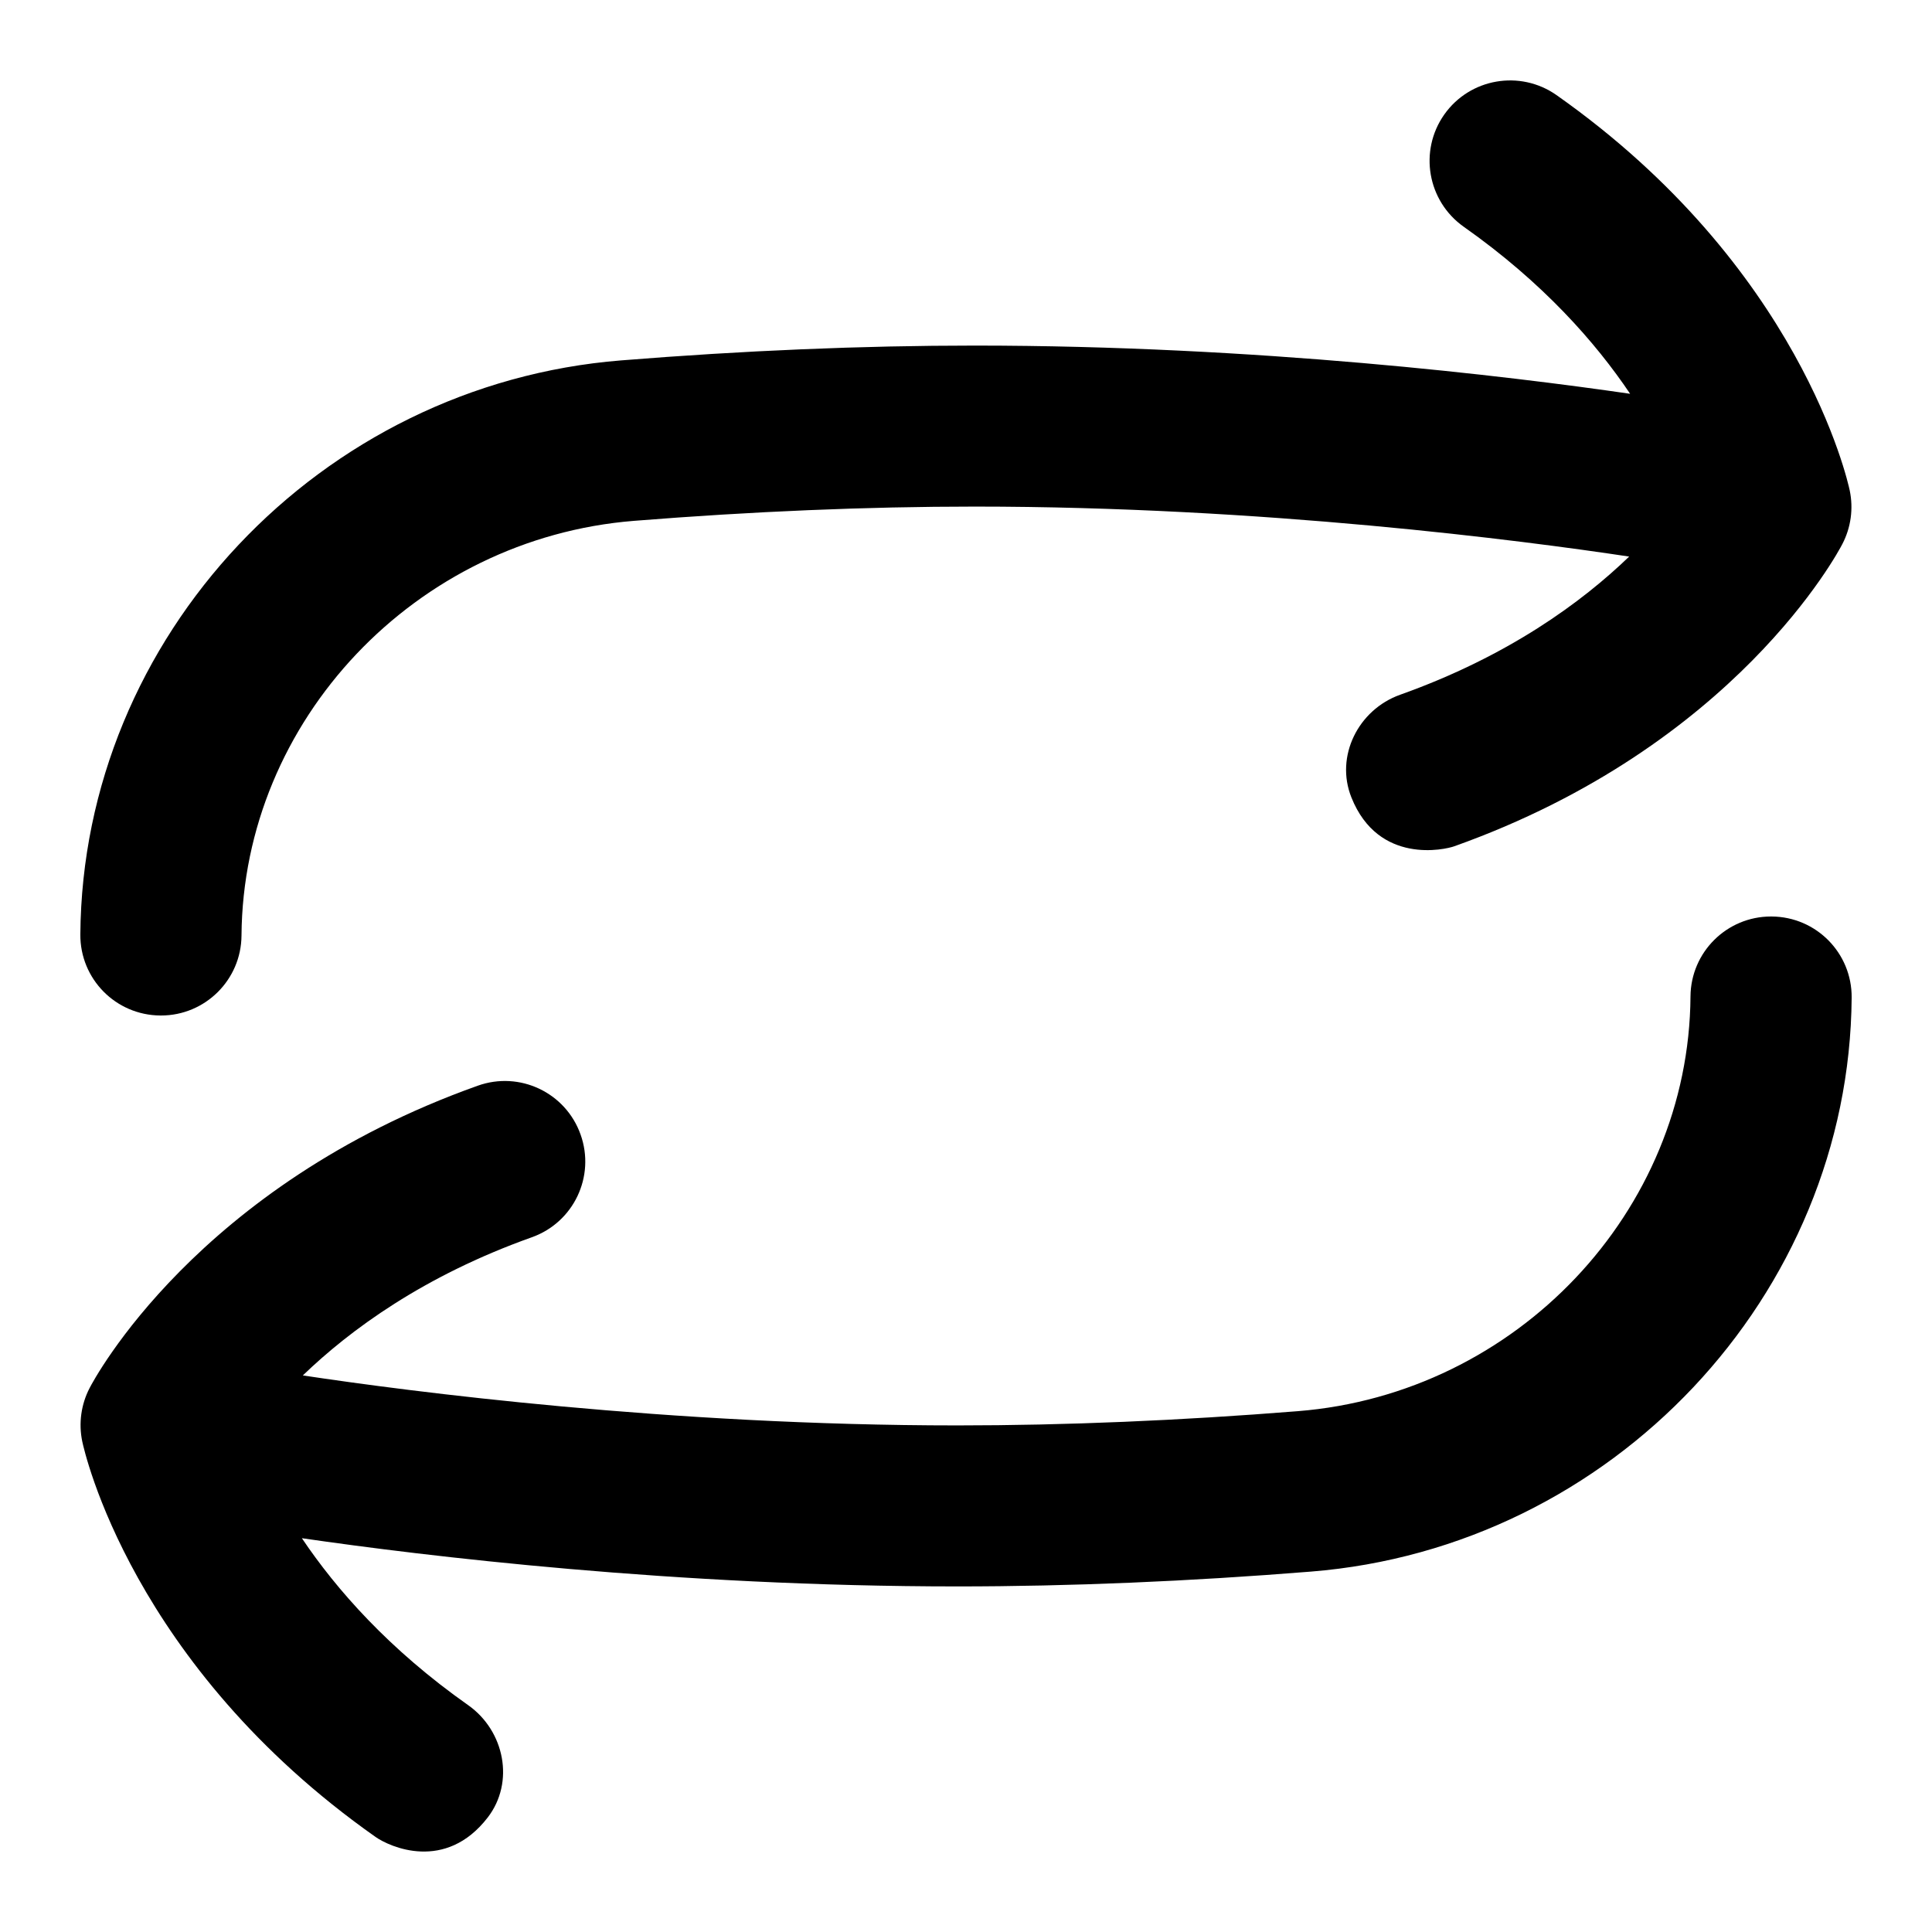 <?xml version="1.0" encoding="UTF-8"?>
<svg xmlns="http://www.w3.org/2000/svg" id="Layer_1" data-name="Layer 1" viewBox="0 0 24 24">
  <path d="M1.993,12.615h.007c.549,0,.996-.443,1-.993,.019-2.672,2.161-4.935,4.877-5.152,1.465-.117,2.889-.177,4.231-.177,3.578,0,6.803,.421,8.13,.621-.587,.566-1.502,1.238-2.844,1.716-.521,.185-.812,.765-.606,1.277,.336,.84,1.167,.646,1.277,.606,3.492-1.244,4.77-3.654,4.822-3.756,.106-.204,.138-.439,.091-.664-.024-.112-.611-2.777-3.643-4.912-.452-.317-1.076-.209-1.394,.242-.318,.452-.209,1.075,.242,1.394,.984,.693,1.638,1.437,2.067,2.075-1.521-.221-4.635-.599-8.143-.599-1.396,0-2.874,.062-4.391,.184-3.741,.299-6.691,3.432-6.718,7.131-.004,.553,.44,1.003,.993,1.007Z"/>
  <path d="M22.007,11.385h-.007c-.549,0-.996,.443-1,.993-.019,2.672-2.161,4.935-4.877,5.152-1.465,.117-2.889,.177-4.231,.177-3.578,0-6.803-.421-8.13-.621,.587-.566,1.502-1.238,2.844-1.716,.521-.185,.792-.757,.606-1.277-.185-.521-.757-.792-1.277-.606-3.492,1.244-4.77,3.654-4.822,3.756-.106,.204-.138,.439-.091,.664,.024,.112,.611,2.777,3.643,4.912,.175,.123,.868,.44,1.394-.242,.337-.438,.209-1.075-.242-1.394-.984-.693-1.638-1.437-2.067-2.075,1.521,.221,4.635,.599,8.143,.599,1.396,0,2.874-.062,4.391-.184,3.741-.299,6.691-3.432,6.718-7.131,.004-.553-.44-1.003-.993-1.007Z"/>
</svg>
